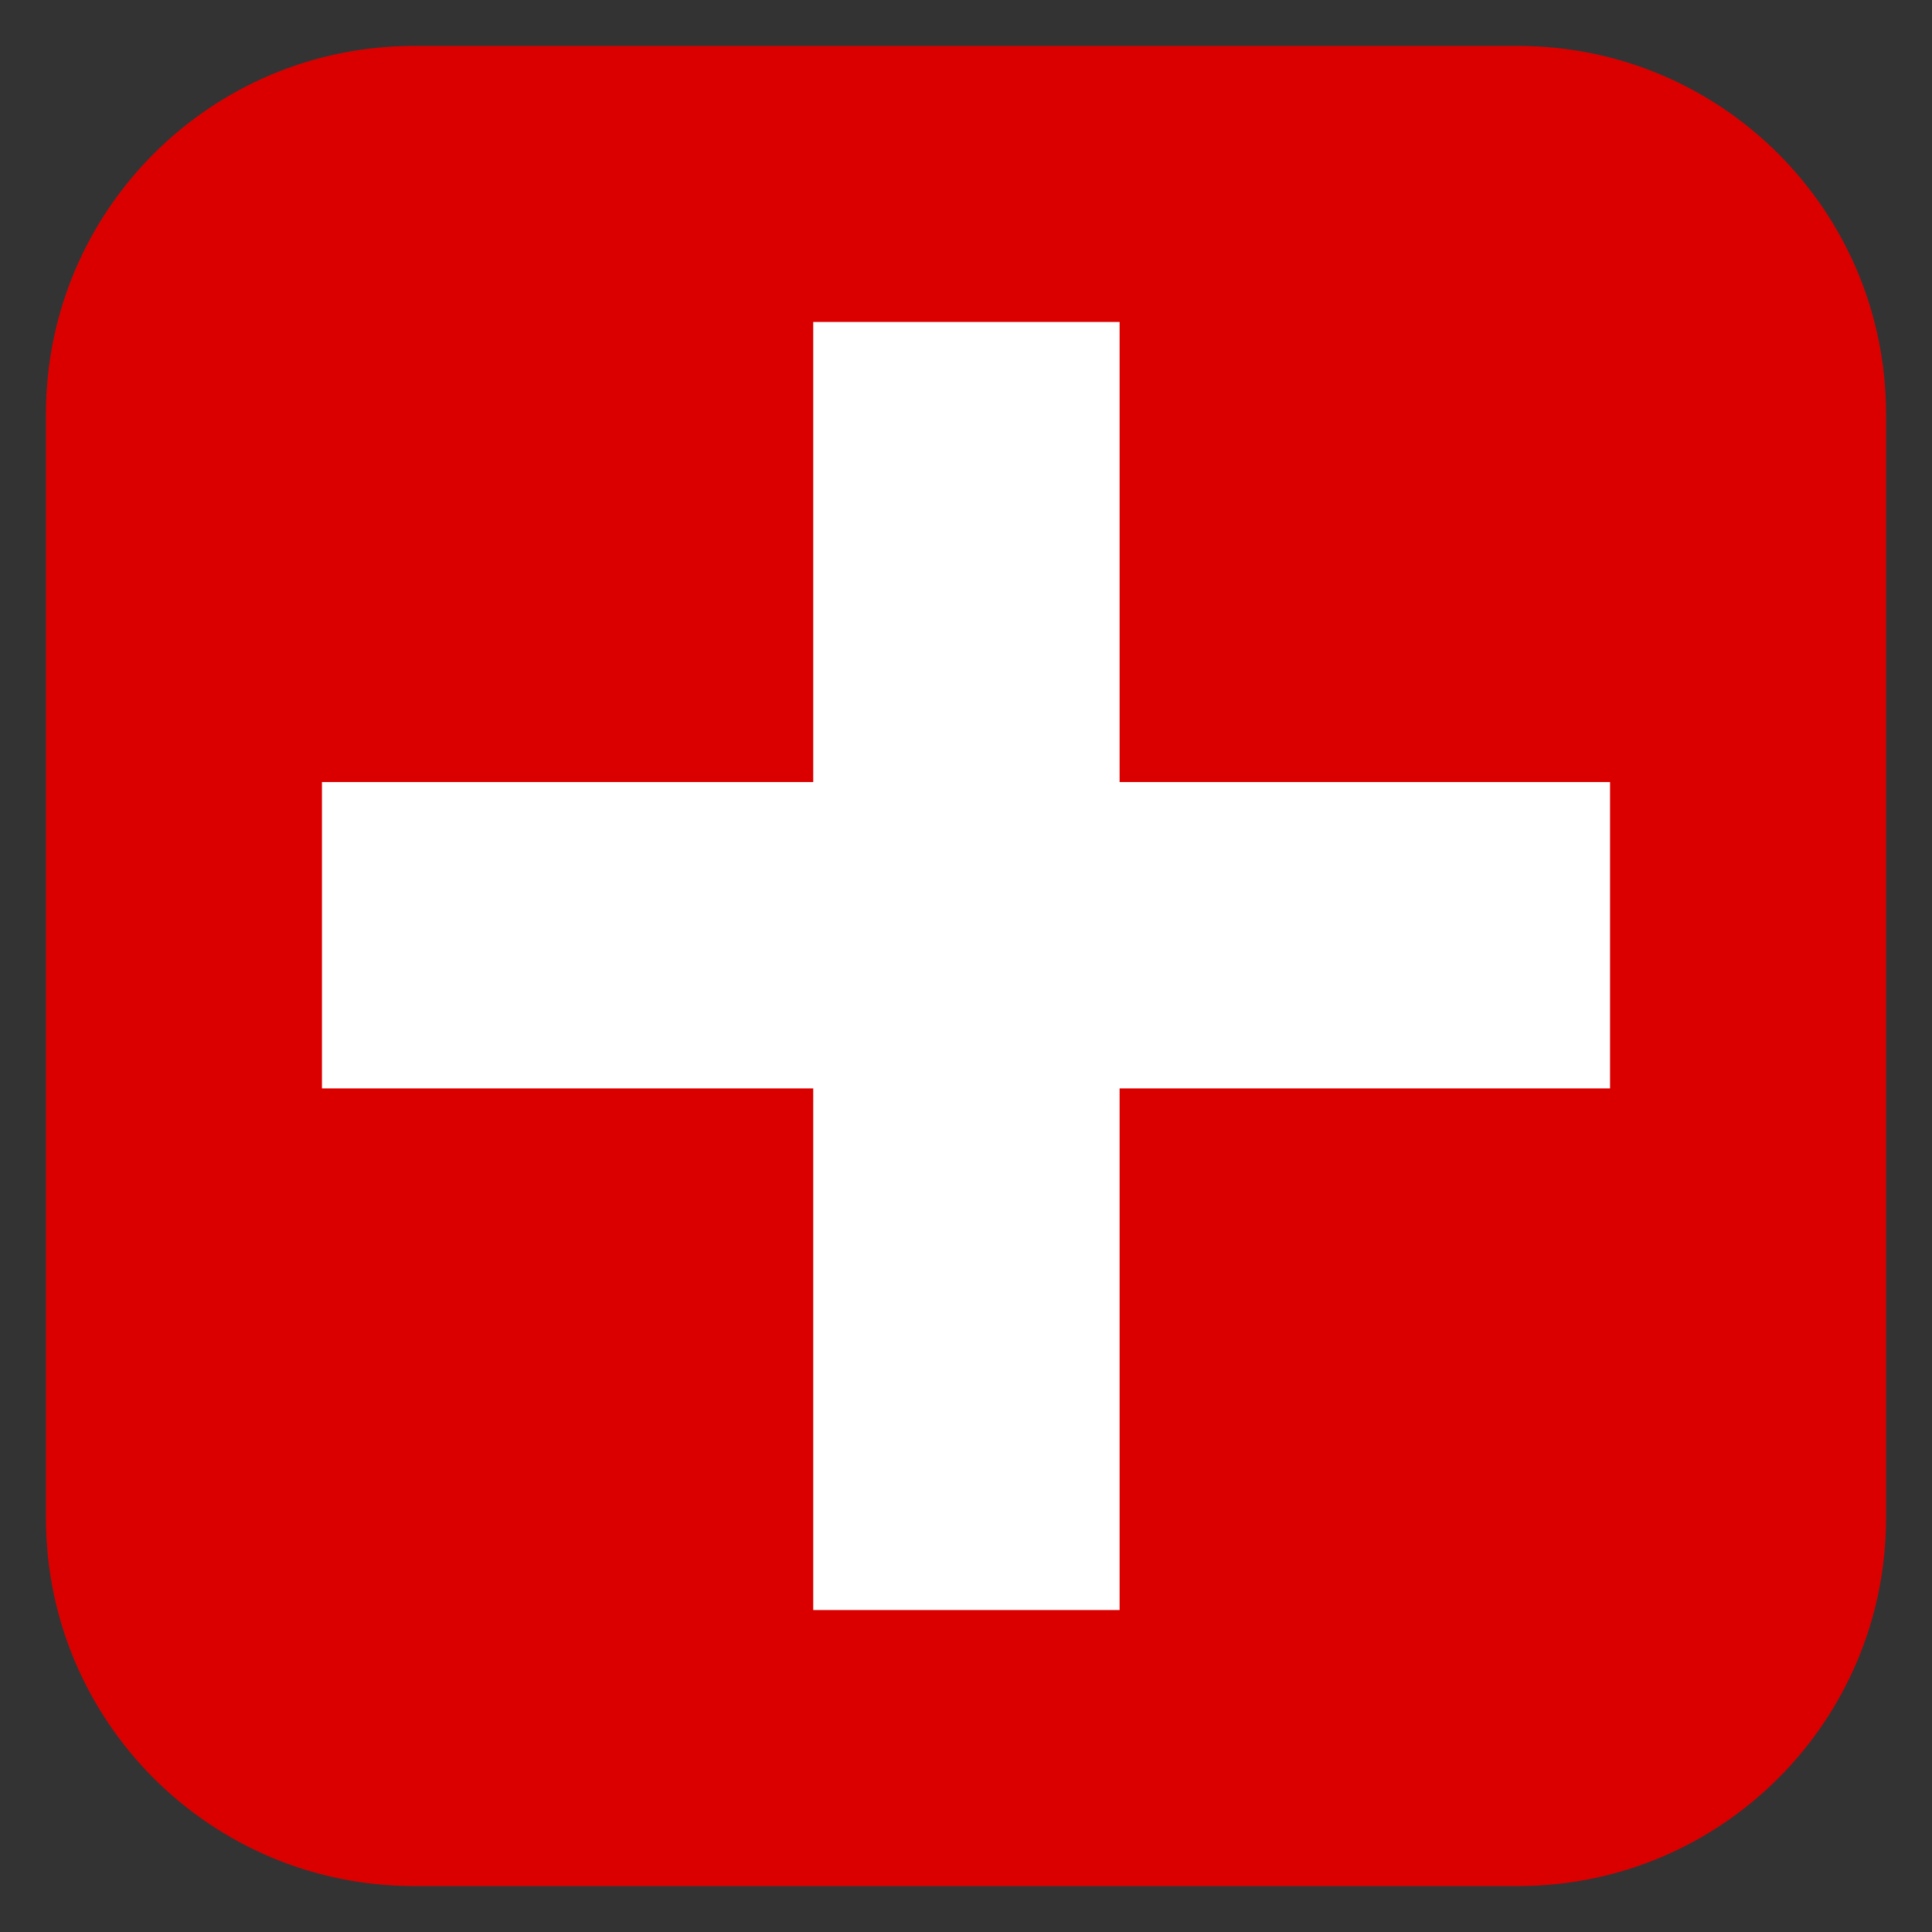<svg width="14" height="14" viewBox="0 0 14 14" fill="none" xmlns="http://www.w3.org/2000/svg">
<rect x="0" y="0" width="14" height="14" fill="#333333" stroke="none"/>
<path d="M0.333 3C0.333 1.527 1.527 0.333 3 0.333H11C12.473 0.333 13.667 1.527 13.667 3V11C13.667 12.473 12.473 13.667 11 13.667H3C1.527 13.667 0.333 12.473 0.333 11V3Z" fill="#DB0000"/>
<path fill-rule="evenodd" clip-rule="evenodd" d="M8.113 2.333H5.893V5.667H2.333V7.887H5.893V11.667H8.113V7.887H11.667V5.667H8.113V2.333Z" fill="white"/>
</svg>
